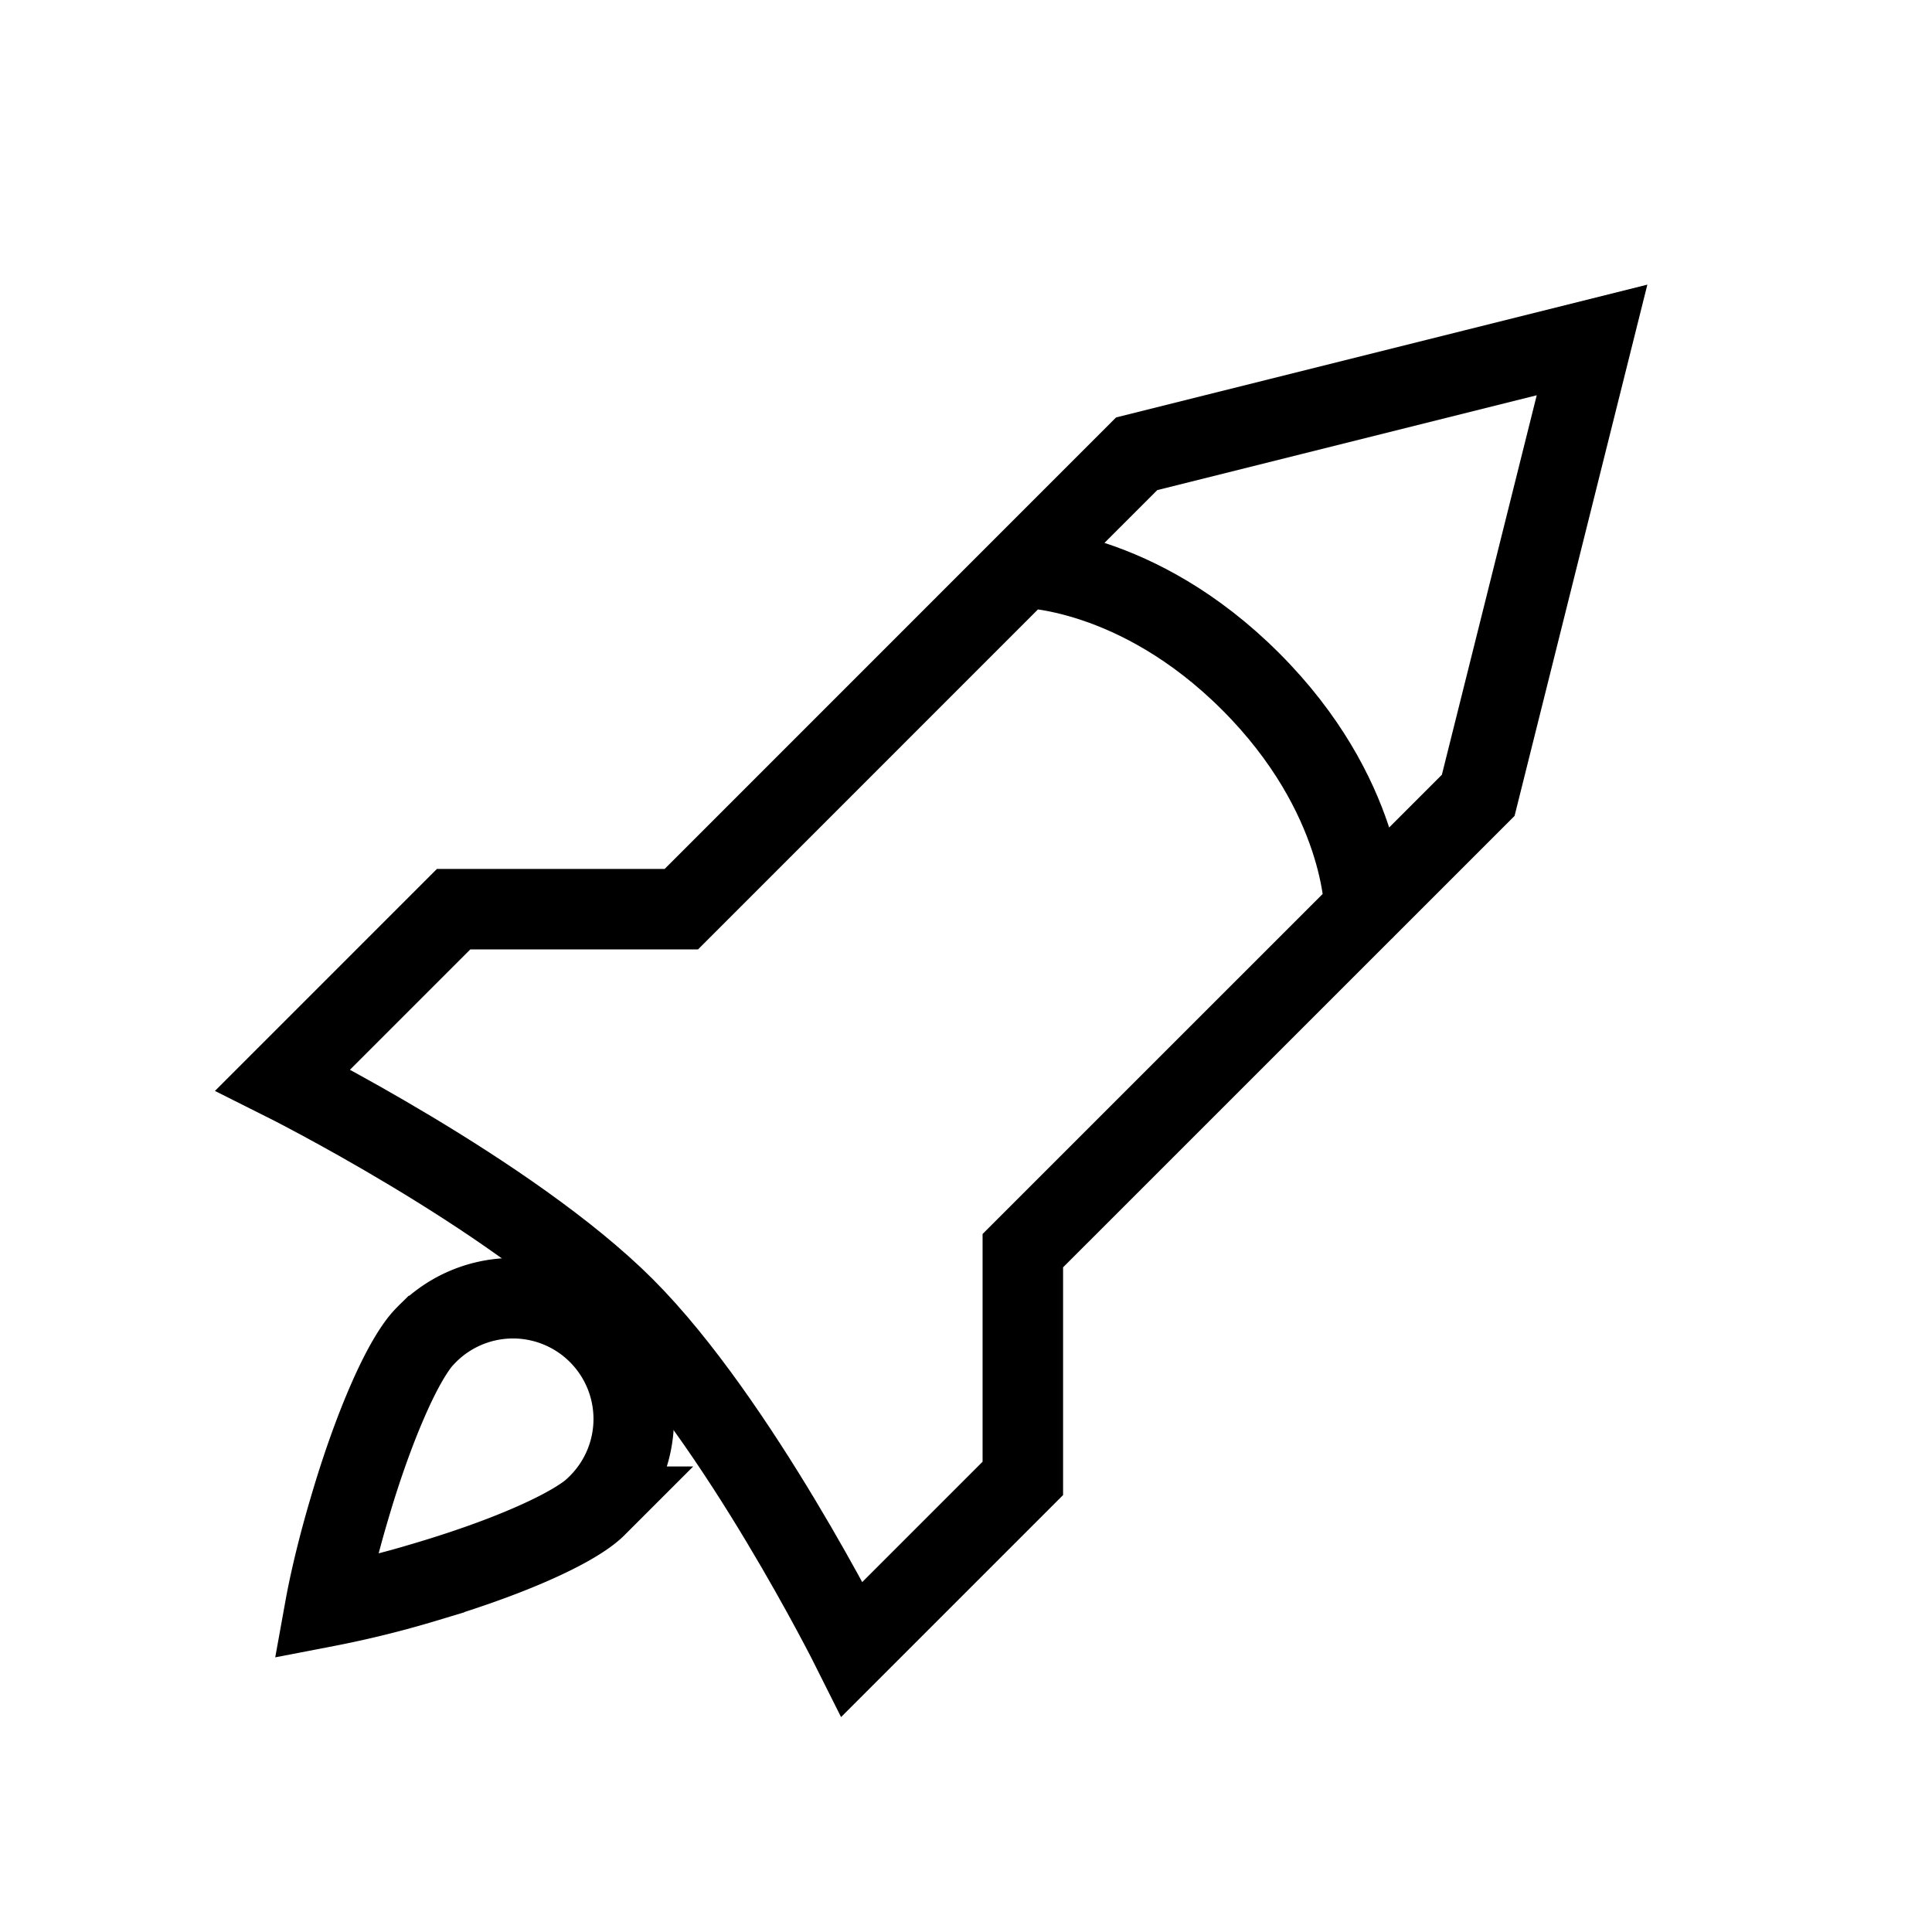 <svg xmlns="http://www.w3.org/2000/svg" width="24" height="24" viewbox="0 0 24 24" fill="none">
    <path stroke="currentColor" d="M7.404 18.717c-.124.124-.4.29-.814.47-.396.173-.865.335-1.322.47a12.432 12.432 0 0 1-1.227.302l.002-.011c.06-.325.164-.759.3-1.216.134-.457.297-.926.47-1.323.179-.413.345-.689.47-.813a1.5 1.5 0 1 1 2.12 2.121Z"/>
    <path stroke="currentColor" stroke-linecap="round" d="M12.707 7.051s1.414 0 2.829 1.415c1.414 1.414 1.414 2.828 1.414 2.828M14.12 5.637l5.657-1.414-1.414 5.657-5.657 5.656v2.829l-2.121 2.121s-1.414-2.828-2.829-4.242c-1.414-1.415-4.242-2.829-4.242-2.829l2.121-2.121h2.829z"/>
</svg>